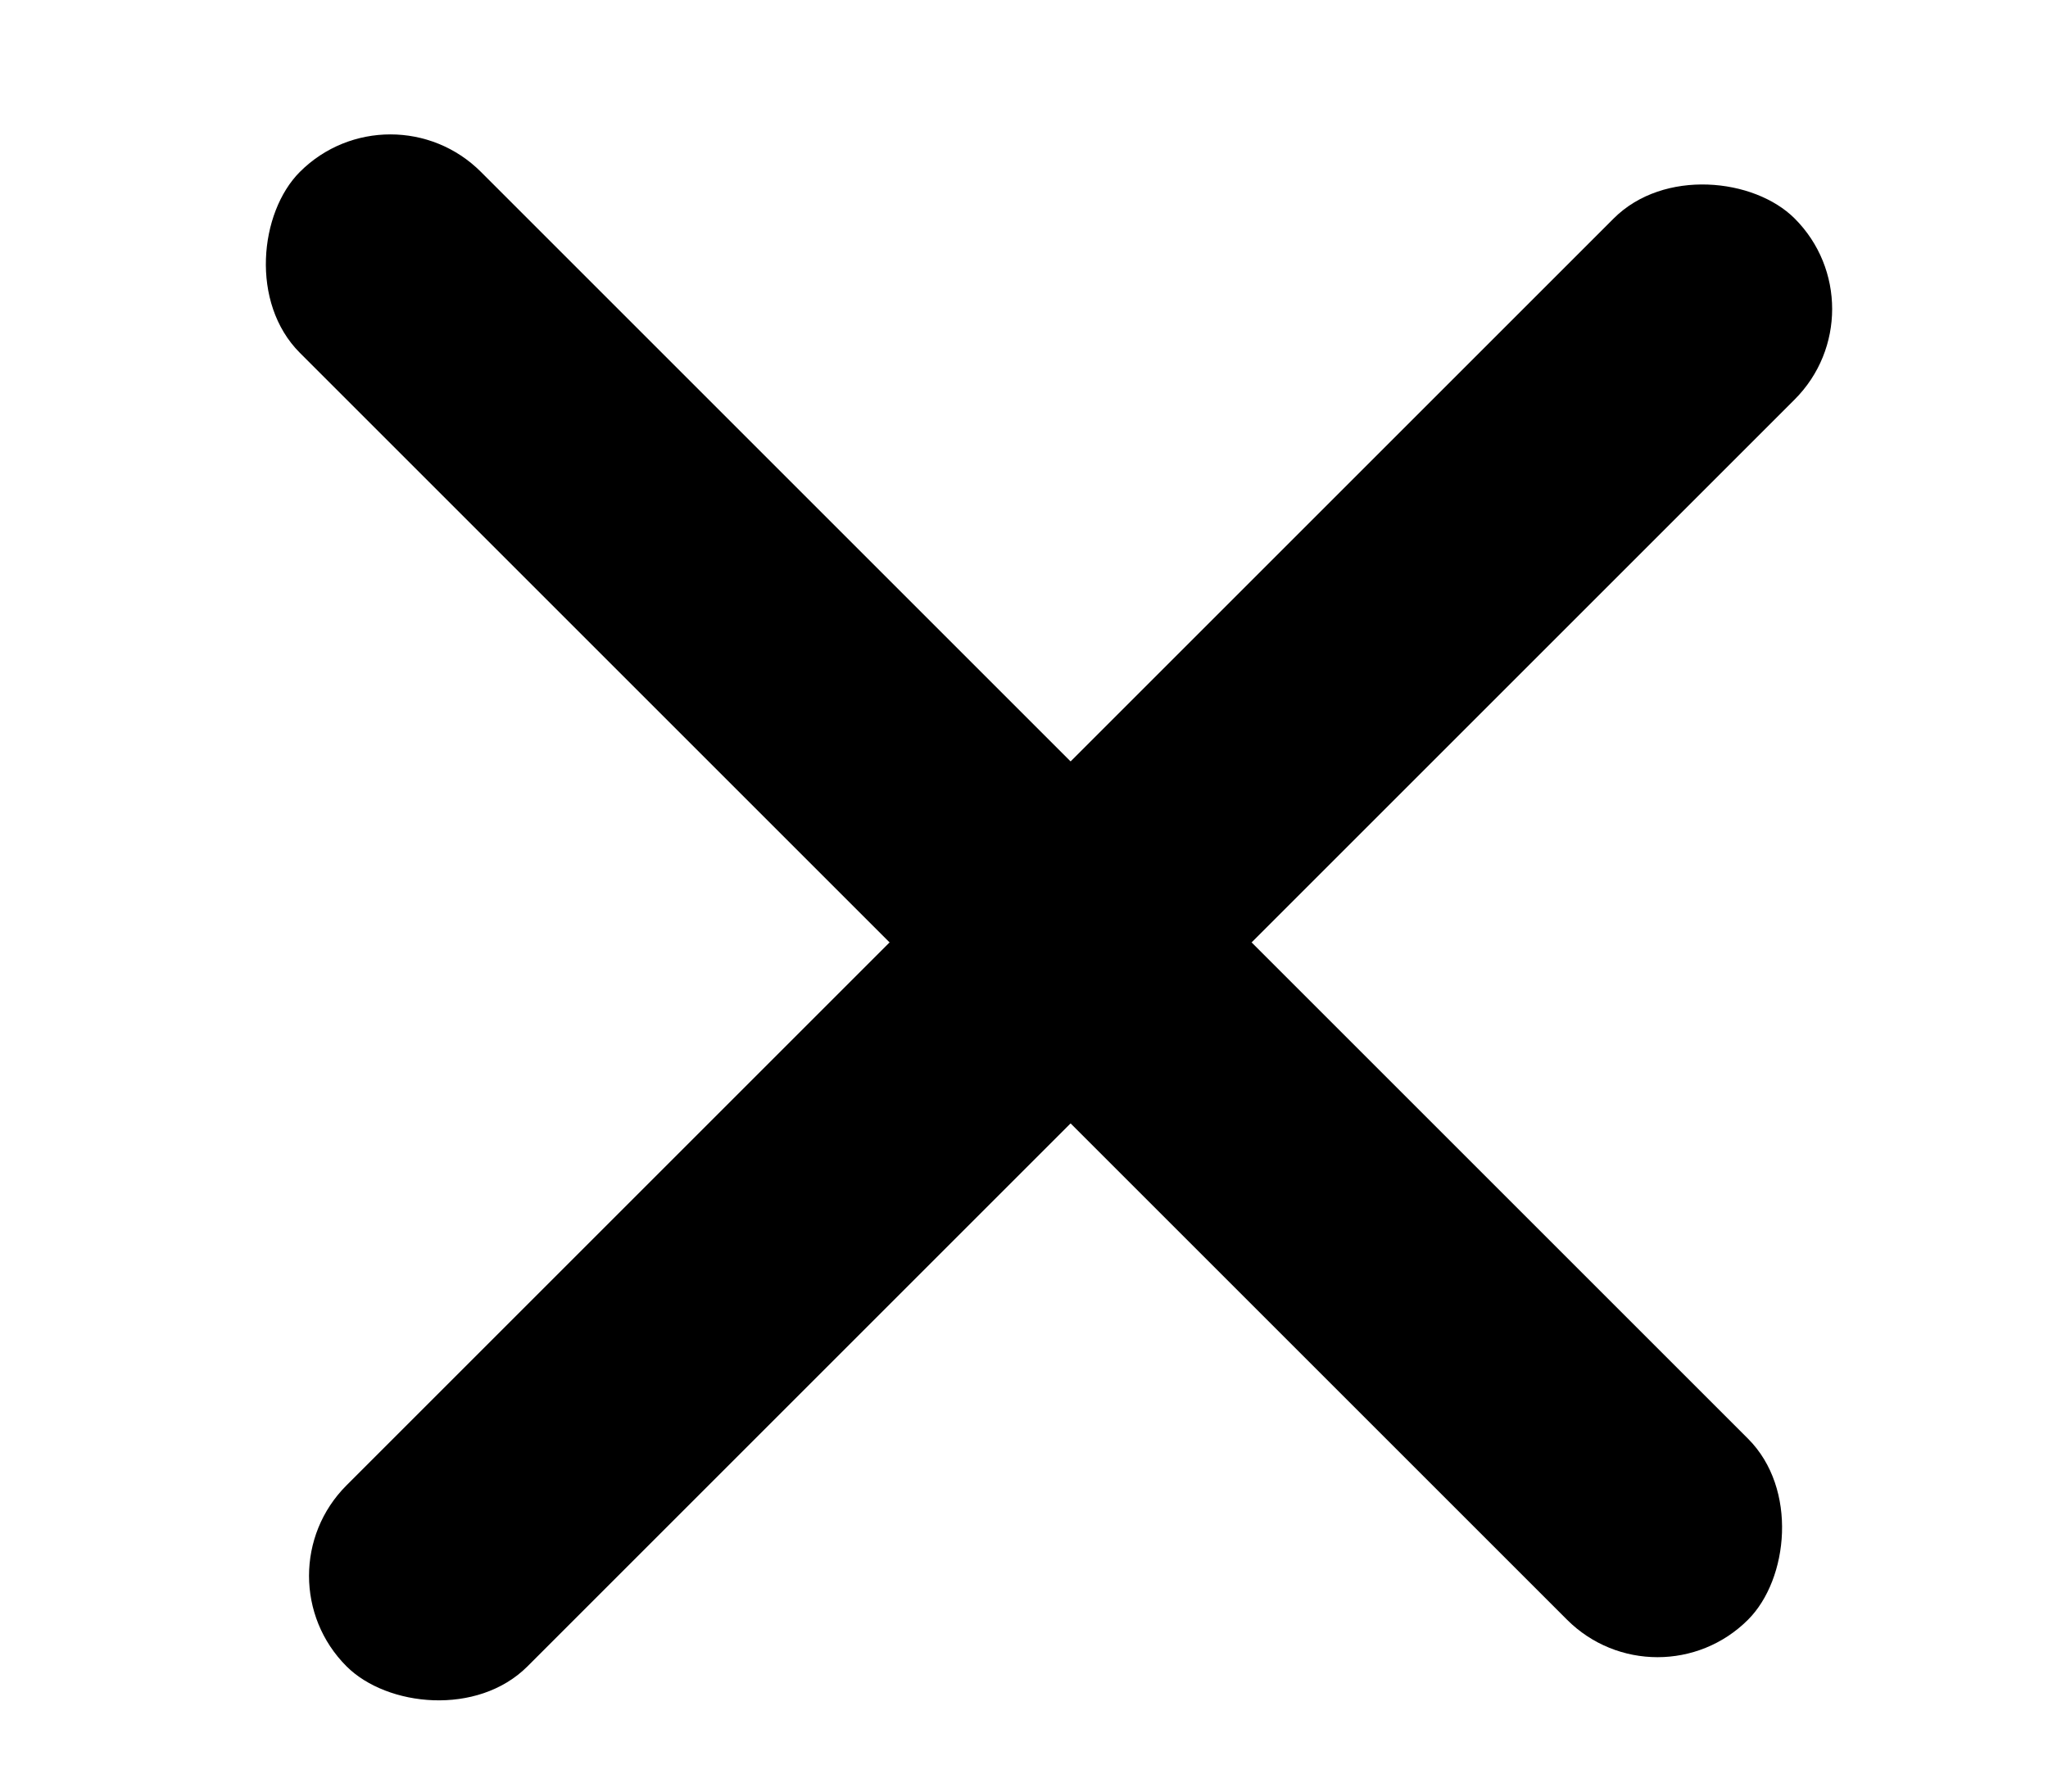 <svg width="16" height="14" viewBox="0 0 16 14" fill="none" xmlns="http://www.w3.org/2000/svg">
<rect x="2" y="12.314" width="16" height="2" rx="1" transform="rotate(-45 2 12.314)" fill="current"/>
<rect x="3.05" y="0.636" width="16" height="2" rx="1" transform="rotate(45 3.05 0.636)" fill="current"/>
</svg>
